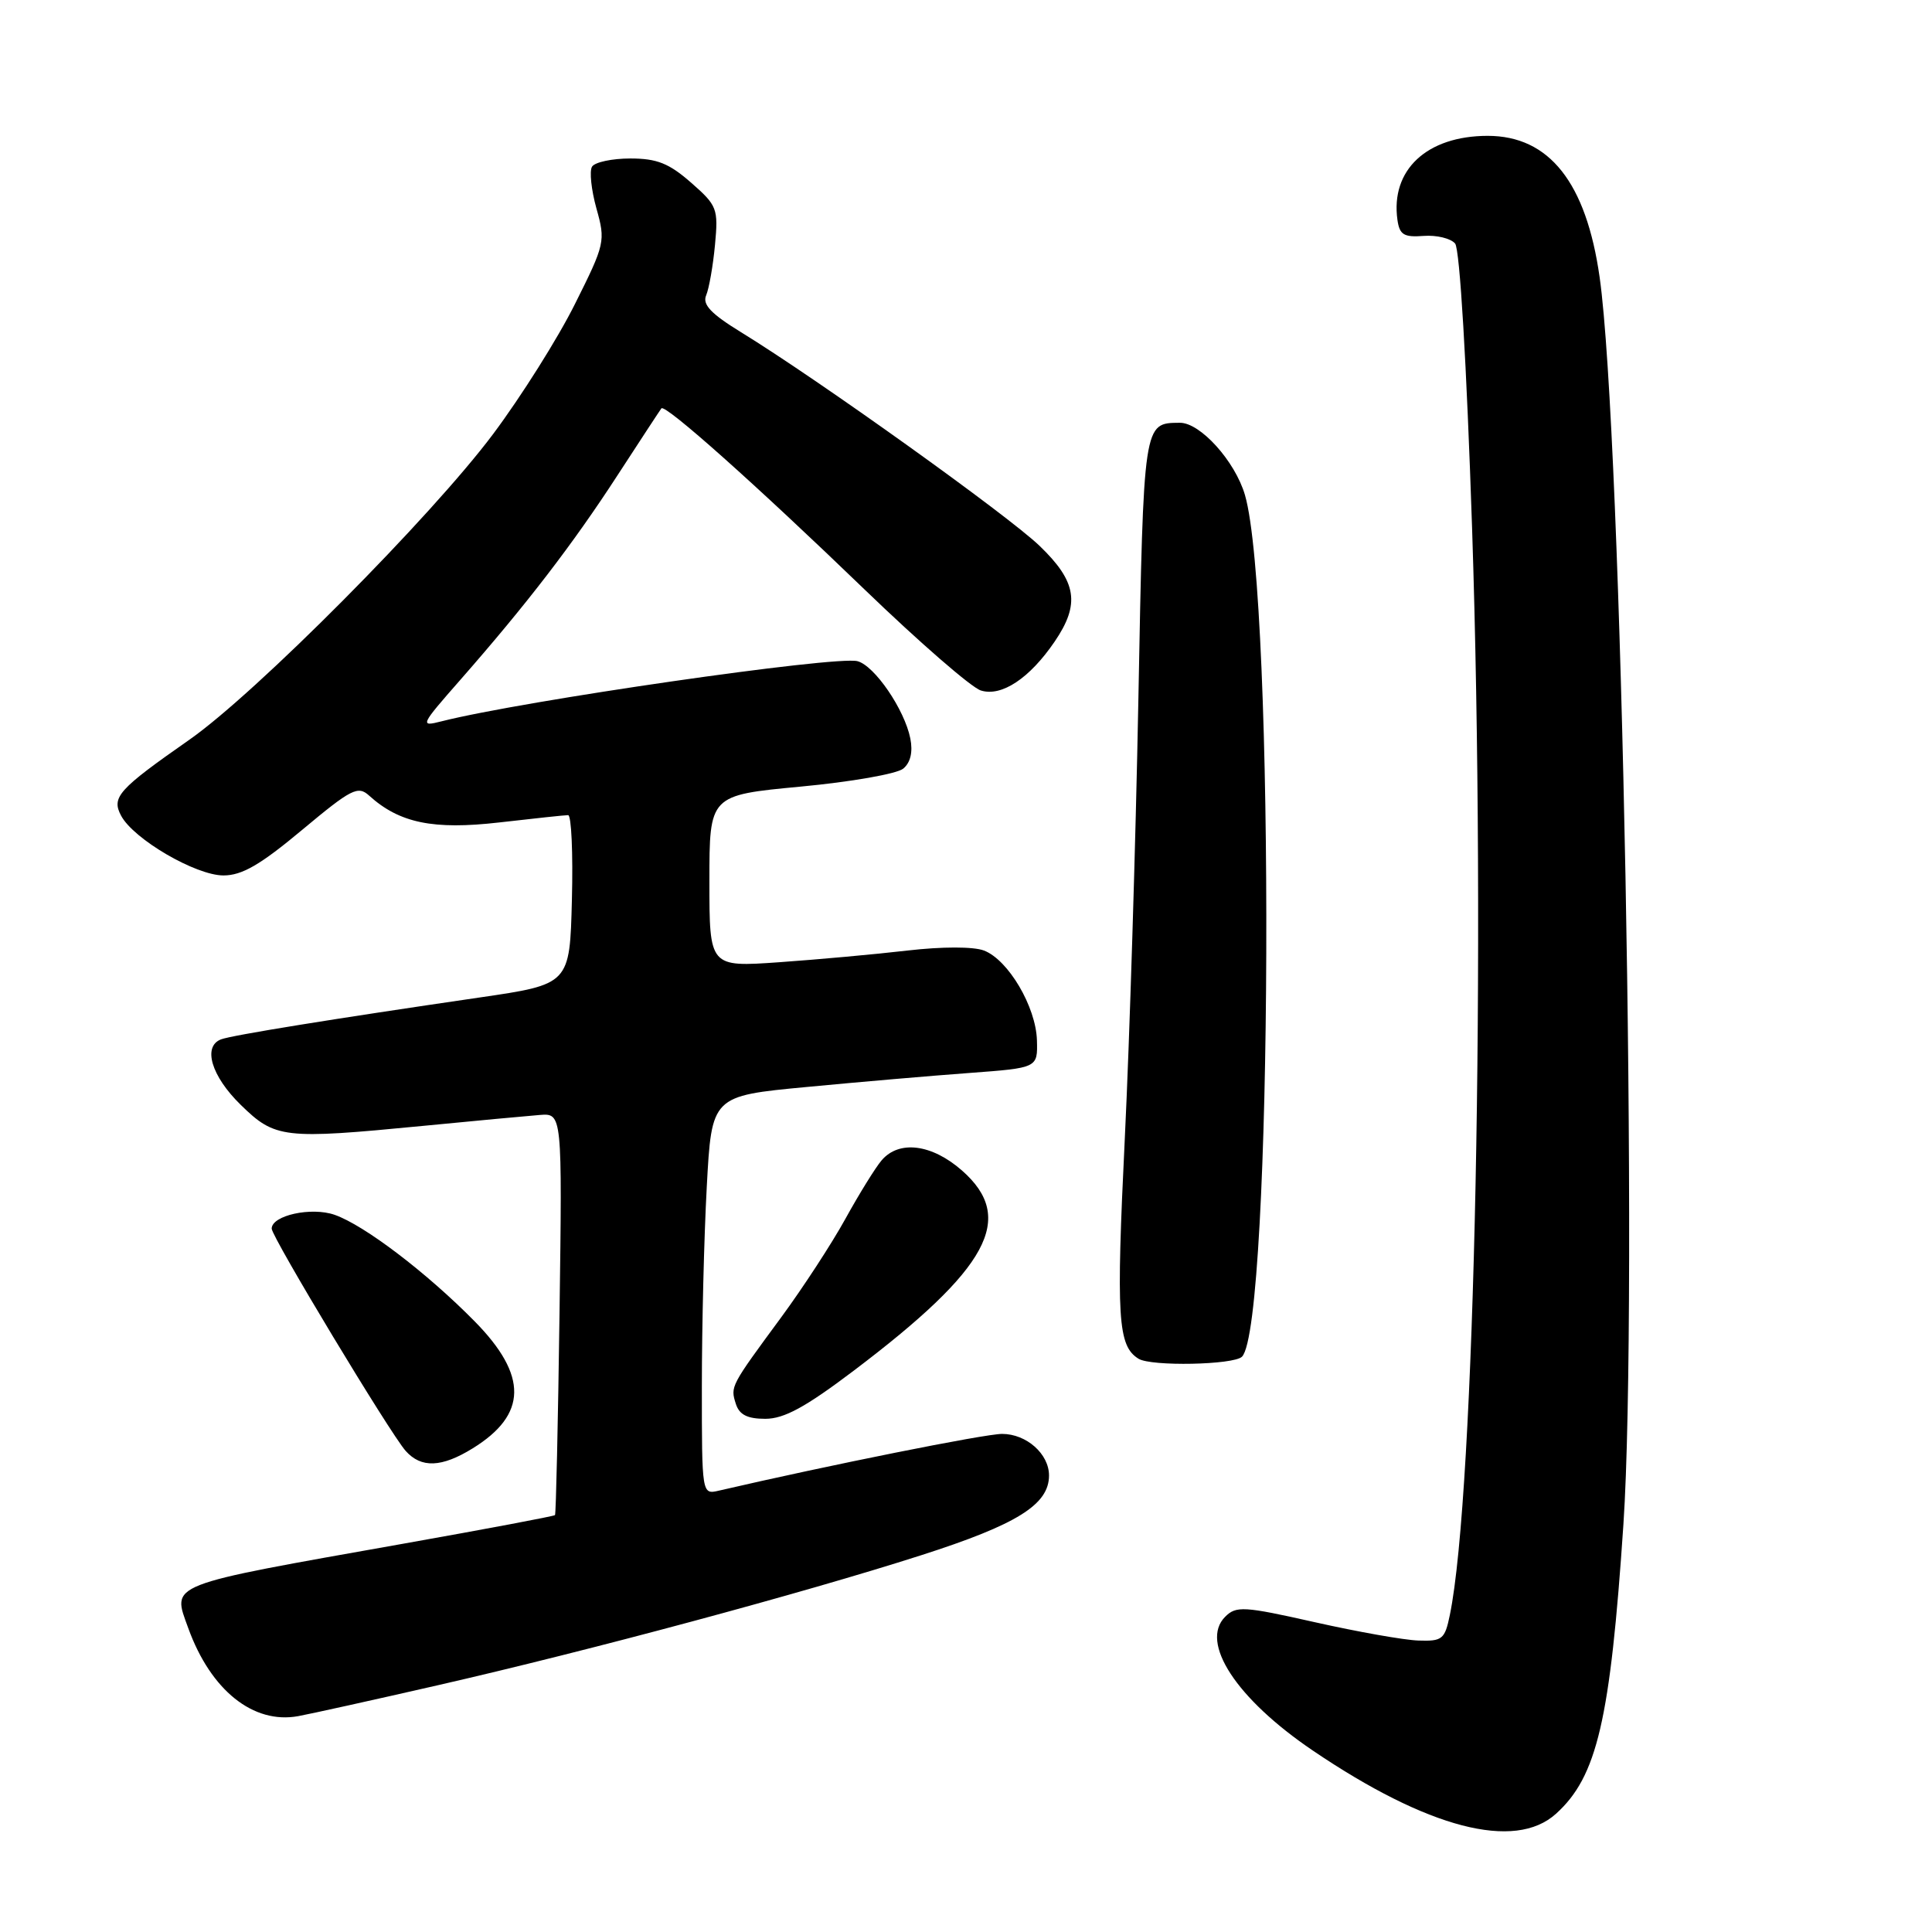 <?xml version="1.0" encoding="UTF-8" standalone="no"?>
<!DOCTYPE svg PUBLIC "-//W3C//DTD SVG 1.1//EN" "http://www.w3.org/Graphics/SVG/1.1/DTD/svg11.dtd" >
<svg xmlns="http://www.w3.org/2000/svg" xmlns:xlink="http://www.w3.org/1999/xlink" version="1.1" viewBox="0 0 256 256">
 <g >
 <path fill="currentColor"
d=" M 206.18 240.33 C 211.63 235.41 213.37 227.91 215.11 202.00 C 217.09 172.36 214.91 57.49 211.96 36.74 C 210.18 24.18 205.28 18.00 197.12 18.00 C 189.06 18.01 184.23 22.52 185.17 29.15 C 185.45 31.11 186.02 31.46 188.64 31.26 C 190.36 31.13 192.24 31.59 192.81 32.27 C 193.43 33.02 194.33 48.12 195.06 70.01 C 196.90 125.79 195.43 197.96 192.11 214.00 C 191.45 217.22 191.11 217.49 187.95 217.38 C 186.05 217.32 179.87 216.22 174.22 214.95 C 164.80 212.83 163.80 212.77 162.34 214.23 C 158.94 217.63 163.82 225.09 173.93 231.94 C 189.17 242.27 200.72 245.28 206.18 240.33 Z  M 57.94 223.32 C 78.07 218.72 106.30 211.13 122.05 206.08 C 134.78 202.00 139.00 199.36 139.00 195.51 C 139.00 192.65 136.01 190.00 132.78 190.00 C 130.48 190.00 109.78 194.15 95.25 197.52 C 93.00 198.04 93.00 198.04 93.00 183.68 C 93.00 175.78 93.29 163.89 93.65 157.27 C 94.30 145.22 94.30 145.22 106.90 144.03 C 113.83 143.37 123.55 142.53 128.50 142.17 C 137.50 141.50 137.50 141.50 137.40 137.85 C 137.27 133.40 133.60 127.18 130.38 125.95 C 128.98 125.42 124.85 125.42 120.26 125.95 C 115.99 126.45 108.34 127.14 103.25 127.50 C 94.00 128.15 94.00 128.15 94.00 116.76 C 94.00 105.37 94.00 105.37 106.09 104.23 C 112.74 103.61 118.85 102.54 119.68 101.85 C 120.65 101.05 120.98 99.64 120.62 97.84 C 119.85 94.00 115.88 88.20 113.62 87.61 C 110.74 86.86 69.27 92.85 58.50 95.58 C 55.60 96.32 55.68 96.14 61.00 90.08 C 69.78 80.07 75.89 72.12 81.81 63.00 C 84.85 58.33 87.47 54.32 87.64 54.11 C 88.13 53.49 100.24 64.29 114.58 78.13 C 121.79 85.08 128.70 91.09 129.96 91.49 C 132.70 92.36 136.43 89.89 139.75 85.01 C 143.15 80.02 142.68 77.07 137.75 72.33 C 133.54 68.28 108.41 50.29 98.19 44.02 C 94.20 41.57 93.05 40.35 93.57 39.13 C 93.95 38.23 94.48 35.23 94.74 32.45 C 95.19 27.64 95.04 27.24 91.57 24.20 C 88.65 21.64 87.05 21.00 83.52 21.00 C 81.10 21.00 78.82 21.49 78.45 22.08 C 78.08 22.67 78.35 25.17 79.03 27.62 C 80.25 31.96 80.17 32.32 76.18 40.29 C 73.93 44.81 69.05 52.55 65.35 57.50 C 57.17 68.44 33.89 91.87 25.09 98.02 C 15.66 104.61 14.74 105.64 16.05 108.09 C 17.71 111.20 25.94 116.00 29.61 116.00 C 32.07 116.00 34.50 114.59 40.04 109.96 C 46.57 104.51 47.43 104.07 48.92 105.43 C 52.93 109.06 57.41 109.98 66.14 108.98 C 70.74 108.45 74.85 108.01 75.28 108.01 C 75.71 108.00 75.94 113.05 75.78 119.21 C 75.50 130.43 75.50 130.43 63.50 132.18 C 44.29 134.98 30.69 137.18 29.29 137.72 C 26.83 138.66 28.00 142.59 31.89 146.39 C 36.46 150.86 37.54 150.98 56.00 149.19 C 62.88 148.52 69.85 147.87 71.50 147.74 C 74.50 147.50 74.50 147.50 74.14 174.00 C 73.94 188.57 73.67 200.62 73.54 200.76 C 73.42 200.90 64.42 202.60 53.54 204.53 C 21.73 210.18 22.79 209.76 24.95 215.75 C 27.93 223.98 33.56 228.48 39.50 227.40 C 41.15 227.10 49.45 225.26 57.94 223.32 Z  M 62.64 191.91 C 69.88 187.44 69.96 182.27 62.91 175.10 C 56.55 168.64 48.27 162.34 44.34 160.97 C 41.25 159.89 36.00 161.05 36.00 162.80 C 36.00 163.90 51.70 189.94 53.75 192.25 C 55.81 194.56 58.52 194.46 62.64 191.91 Z  M 113.10 181.64 C 131.06 168.06 134.66 161.42 127.47 155.10 C 123.47 151.59 119.13 151.04 116.82 153.75 C 116.00 154.71 113.84 158.20 112.02 161.50 C 110.20 164.80 106.38 170.65 103.55 174.50 C 96.77 183.71 96.77 183.70 97.50 186.01 C 97.96 187.46 99.02 188.00 101.41 188.00 C 103.90 188.00 106.74 186.45 113.10 181.64 Z  M 164.57 179.77 C 168.63 175.70 168.96 79.30 164.96 65.58 C 163.65 61.11 159.04 55.99 156.33 56.02 C 151.49 56.06 151.54 55.74 150.84 92.71 C 150.48 111.85 149.67 137.93 149.05 150.68 C 147.88 174.71 148.11 178.33 150.86 180.04 C 152.54 181.08 163.47 180.86 164.57 179.77 Z "/>
</g>
</svg>